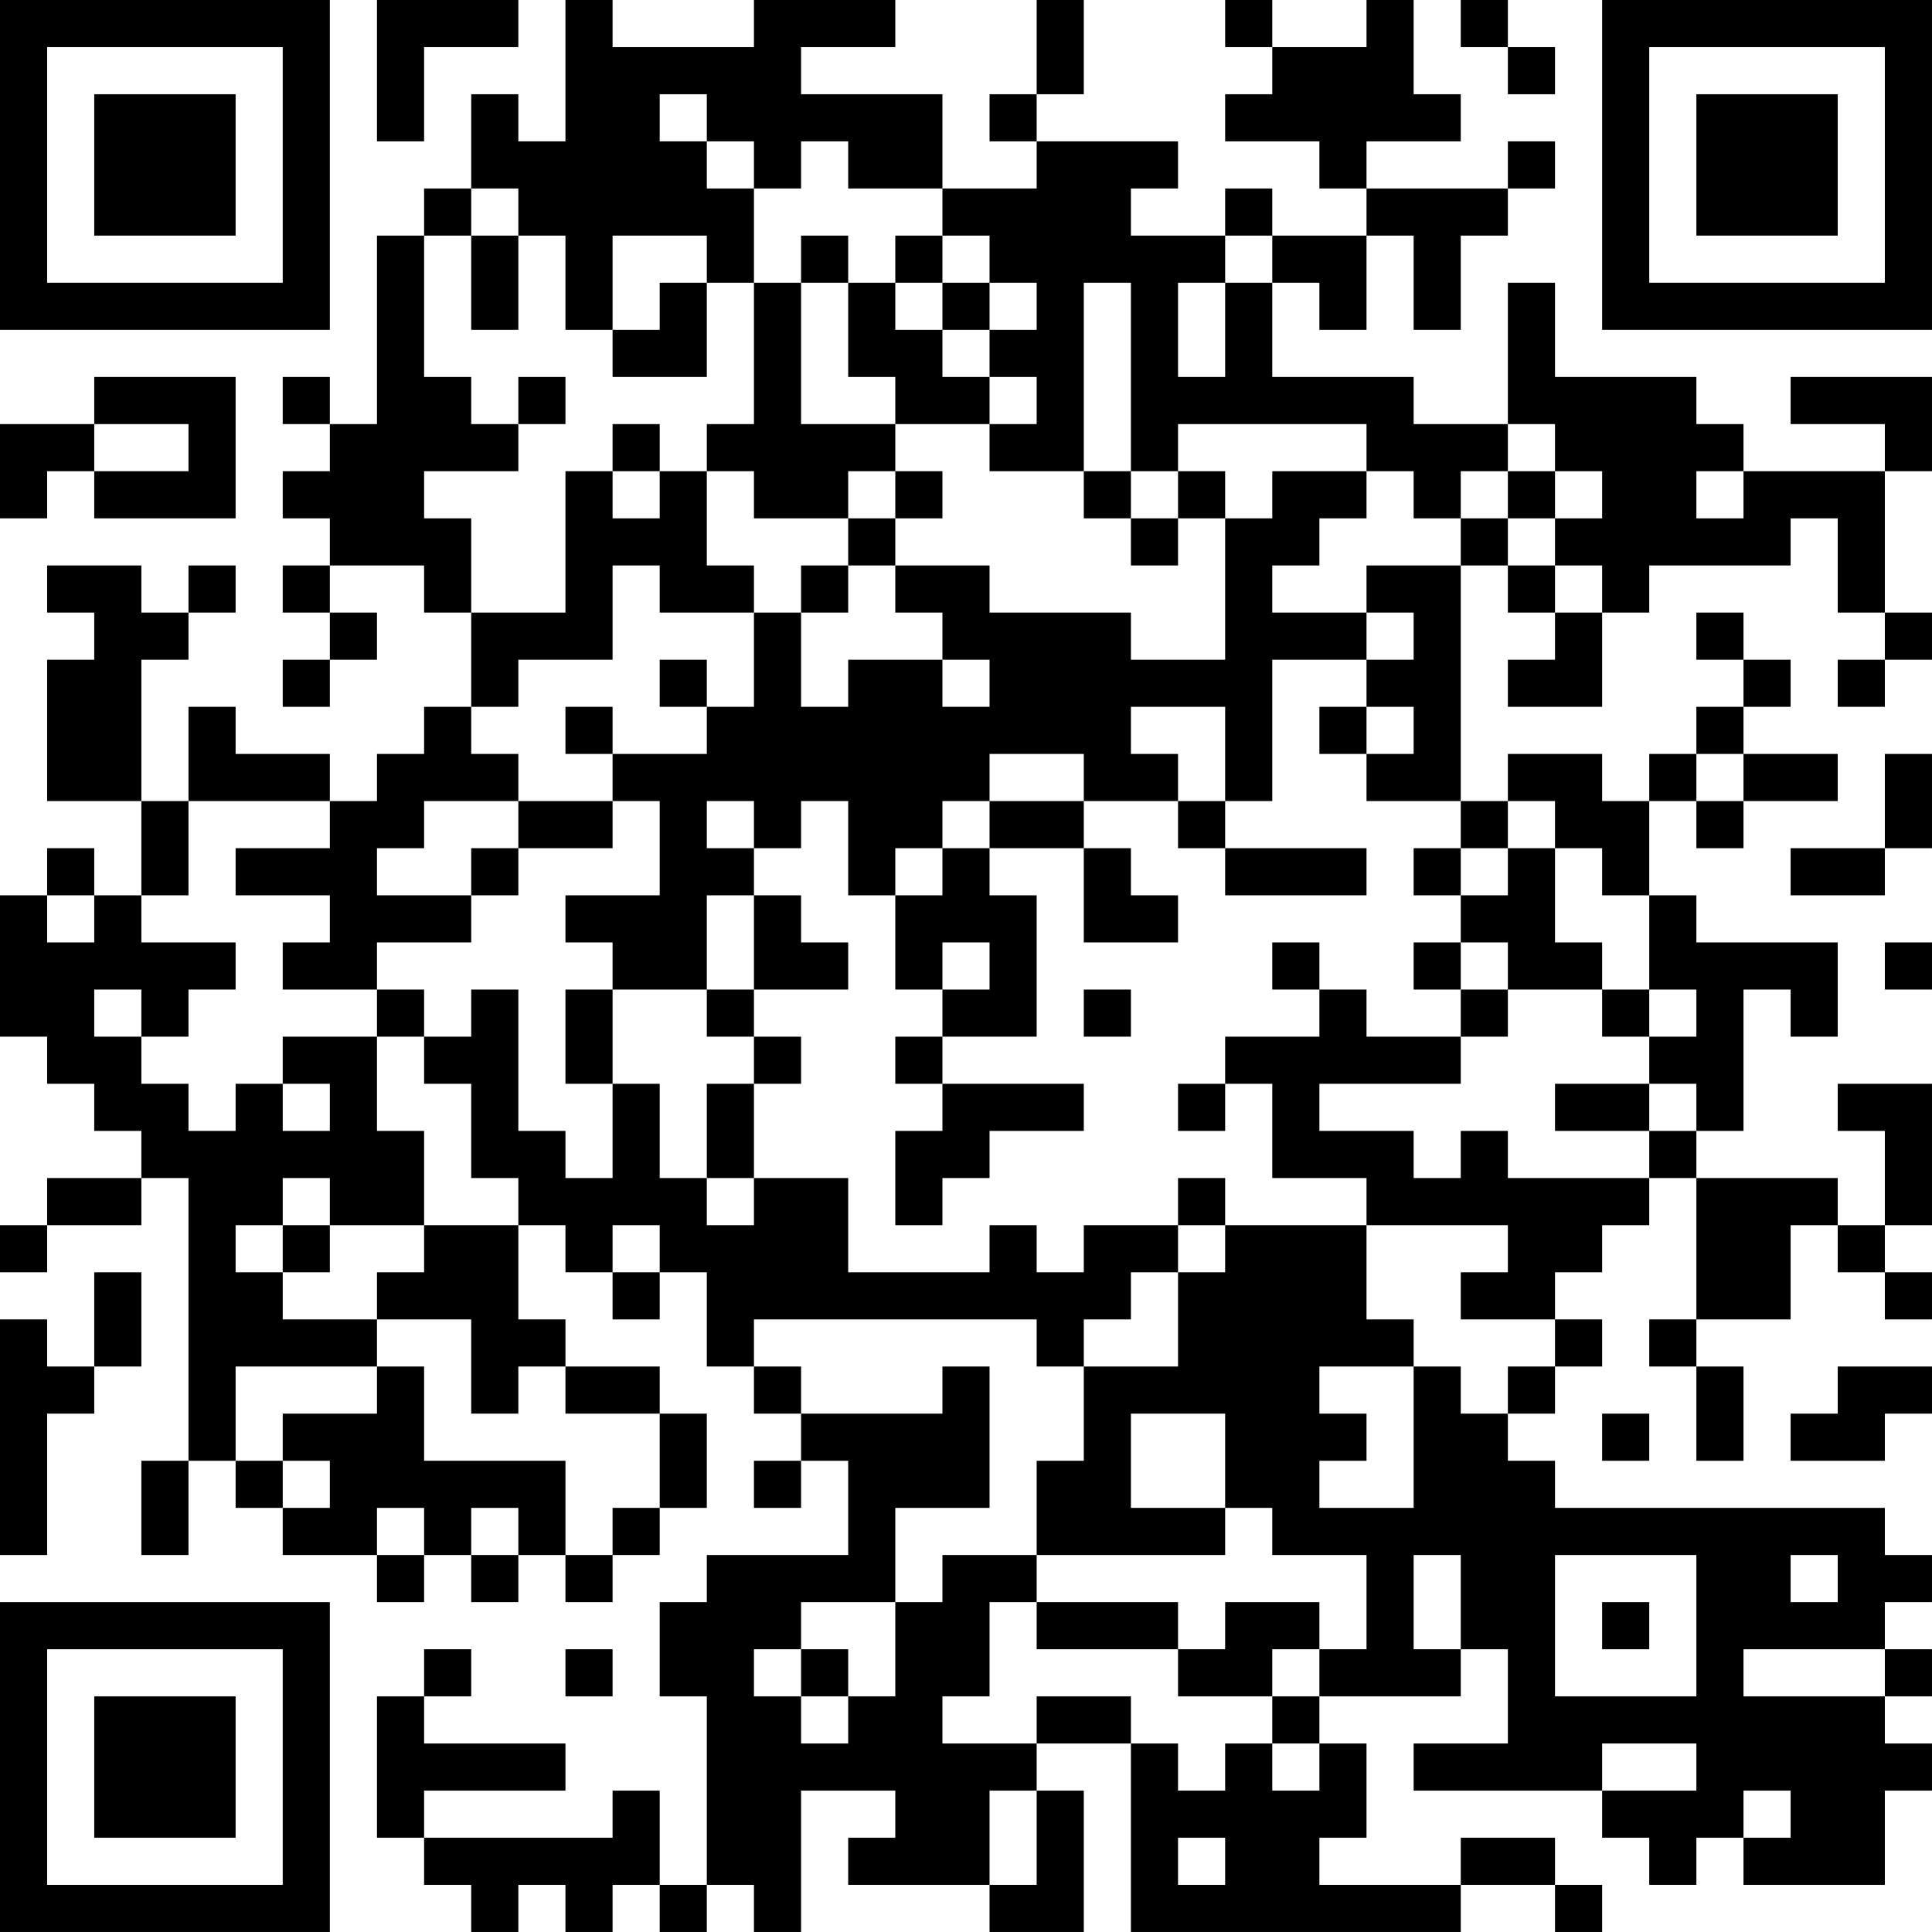 <?xml version="1.0" encoding="UTF-8"?>
<svg xmlns="http://www.w3.org/2000/svg" version="1.1" width="200" height="200" viewBox="0 0 200 200"><rect x="0" y="0" width="200" height="200" fill="#ffffff"/><g transform="scale(4.878)"><g transform="translate(0,0)"><path fill-rule="evenodd" d="M8 0L8 3L9 3L9 1L11 1L11 0ZM12 0L12 3L11 3L11 2L10 2L10 4L9 4L9 5L8 5L8 9L7 9L7 8L6 8L6 9L7 9L7 10L6 10L6 11L7 11L7 12L6 12L6 13L7 13L7 14L6 14L6 15L7 15L7 14L8 14L8 13L7 13L7 12L9 12L9 13L10 13L10 15L9 15L9 16L8 16L8 17L7 17L7 16L5 16L5 15L4 15L4 17L3 17L3 14L4 14L4 13L5 13L5 12L4 12L4 13L3 13L3 12L1 12L1 13L2 13L2 14L1 14L1 17L3 17L3 19L2 19L2 18L1 18L1 19L0 19L0 22L1 22L1 23L2 23L2 24L3 24L3 25L1 25L1 26L0 26L0 27L1 27L1 26L3 26L3 25L4 25L4 31L3 31L3 33L4 33L4 31L5 31L5 32L6 32L6 33L8 33L8 34L9 34L9 33L10 33L10 34L11 34L11 33L12 33L12 34L13 34L13 33L14 33L14 32L15 32L15 30L14 30L14 29L12 29L12 28L11 28L11 26L12 26L12 27L13 27L13 28L14 28L14 27L15 27L15 29L16 29L16 30L17 30L17 31L16 31L16 32L17 32L17 31L18 31L18 33L15 33L15 34L14 34L14 36L15 36L15 40L14 40L14 38L13 38L13 39L9 39L9 38L12 38L12 37L9 37L9 36L10 36L10 35L9 35L9 36L8 36L8 39L9 39L9 40L10 40L10 41L11 41L11 40L12 40L12 41L13 41L13 40L14 40L14 41L15 41L15 40L16 40L16 41L17 41L17 38L19 38L19 39L18 39L18 40L21 40L21 41L23 41L23 38L22 38L22 37L24 37L24 41L31 41L31 40L33 40L33 41L34 41L34 40L33 40L33 39L31 39L31 40L28 40L28 39L29 39L29 37L28 37L28 36L31 36L31 35L32 35L32 37L30 37L30 38L34 38L34 39L35 39L35 40L36 40L36 39L37 39L37 40L40 40L40 38L41 38L41 37L40 37L40 36L41 36L41 35L40 35L40 34L41 34L41 33L40 33L40 32L33 32L33 31L32 31L32 30L33 30L33 29L34 29L34 28L33 28L33 27L34 27L34 26L35 26L35 25L36 25L36 28L35 28L35 29L36 29L36 31L37 31L37 29L36 29L36 28L38 28L38 26L39 26L39 27L40 27L40 28L41 28L41 27L40 27L40 26L41 26L41 23L39 23L39 24L40 24L40 26L39 26L39 25L36 25L36 24L37 24L37 21L38 21L38 22L39 22L39 20L36 20L36 19L35 19L35 17L36 17L36 18L37 18L37 17L39 17L39 16L37 16L37 15L38 15L38 14L37 14L37 13L36 13L36 14L37 14L37 15L36 15L36 16L35 16L35 17L34 17L34 16L32 16L32 17L31 17L31 12L32 12L32 13L33 13L33 14L32 14L32 15L34 15L34 13L35 13L35 12L38 12L38 11L39 11L39 13L40 13L40 14L39 14L39 15L40 15L40 14L41 14L41 13L40 13L40 10L41 10L41 8L38 8L38 9L40 9L40 10L37 10L37 9L36 9L36 8L33 8L33 6L32 6L32 9L30 9L30 8L27 8L27 6L28 6L28 7L29 7L29 5L30 5L30 7L31 7L31 5L32 5L32 4L33 4L33 3L32 3L32 4L29 4L29 3L31 3L31 2L30 2L30 0L29 0L29 1L27 1L27 0L26 0L26 1L27 1L27 2L26 2L26 3L28 3L28 4L29 4L29 5L27 5L27 4L26 4L26 5L24 5L24 4L25 4L25 3L22 3L22 2L23 2L23 0L22 0L22 2L21 2L21 3L22 3L22 4L20 4L20 2L17 2L17 1L19 1L19 0L16 0L16 1L13 1L13 0ZM31 0L31 1L32 1L32 2L33 2L33 1L32 1L32 0ZM14 2L14 3L15 3L15 4L16 4L16 6L15 6L15 5L13 5L13 7L12 7L12 5L11 5L11 4L10 4L10 5L9 5L9 8L10 8L10 9L11 9L11 10L9 10L9 11L10 11L10 13L12 13L12 10L13 10L13 11L14 11L14 10L15 10L15 12L16 12L16 13L14 13L14 12L13 12L13 14L11 14L11 15L10 15L10 16L11 16L11 17L9 17L9 18L8 18L8 19L10 19L10 20L8 20L8 21L6 21L6 20L7 20L7 19L5 19L5 18L7 18L7 17L4 17L4 19L3 19L3 20L5 20L5 21L4 21L4 22L3 22L3 21L2 21L2 22L3 22L3 23L4 23L4 24L5 24L5 23L6 23L6 24L7 24L7 23L6 23L6 22L8 22L8 24L9 24L9 26L7 26L7 25L6 25L6 26L5 26L5 27L6 27L6 28L8 28L8 29L5 29L5 31L6 31L6 32L7 32L7 31L6 31L6 30L8 30L8 29L9 29L9 31L12 31L12 33L13 33L13 32L14 32L14 30L12 30L12 29L11 29L11 30L10 30L10 28L8 28L8 27L9 27L9 26L11 26L11 25L10 25L10 23L9 23L9 22L10 22L10 21L11 21L11 24L12 24L12 25L13 25L13 23L14 23L14 25L15 25L15 26L16 26L16 25L18 25L18 27L21 27L21 26L22 26L22 27L23 27L23 26L25 26L25 27L24 27L24 28L23 28L23 29L22 29L22 28L16 28L16 29L17 29L17 30L20 30L20 29L21 29L21 32L19 32L19 34L17 34L17 35L16 35L16 36L17 36L17 37L18 37L18 36L19 36L19 34L20 34L20 33L22 33L22 34L21 34L21 36L20 36L20 37L22 37L22 36L24 36L24 37L25 37L25 38L26 38L26 37L27 37L27 38L28 38L28 37L27 37L27 36L28 36L28 35L29 35L29 33L27 33L27 32L26 32L26 30L24 30L24 32L26 32L26 33L22 33L22 31L23 31L23 29L25 29L25 27L26 27L26 26L29 26L29 28L30 28L30 29L28 29L28 30L29 30L29 31L28 31L28 32L30 32L30 29L31 29L31 30L32 30L32 29L33 29L33 28L31 28L31 27L32 27L32 26L29 26L29 25L27 25L27 23L26 23L26 22L28 22L28 21L29 21L29 22L31 22L31 23L28 23L28 24L30 24L30 25L31 25L31 24L32 24L32 25L35 25L35 24L36 24L36 23L35 23L35 22L36 22L36 21L35 21L35 19L34 19L34 18L33 18L33 17L32 17L32 18L31 18L31 17L29 17L29 16L30 16L30 15L29 15L29 14L30 14L30 13L29 13L29 12L31 12L31 11L32 11L32 12L33 12L33 13L34 13L34 12L33 12L33 11L34 11L34 10L33 10L33 9L32 9L32 10L31 10L31 11L30 11L30 10L29 10L29 9L25 9L25 10L24 10L24 6L23 6L23 10L21 10L21 9L22 9L22 8L21 8L21 7L22 7L22 6L21 6L21 5L20 5L20 4L18 4L18 3L17 3L17 4L16 4L16 3L15 3L15 2ZM10 5L10 7L11 7L11 5ZM17 5L17 6L16 6L16 9L15 9L15 10L16 10L16 11L18 11L18 12L17 12L17 13L16 13L16 15L15 15L15 14L14 14L14 15L15 15L15 16L13 16L13 15L12 15L12 16L13 16L13 17L11 17L11 18L10 18L10 19L11 19L11 18L13 18L13 17L14 17L14 19L12 19L12 20L13 20L13 21L12 21L12 23L13 23L13 21L15 21L15 22L16 22L16 23L15 23L15 25L16 25L16 23L17 23L17 22L16 22L16 21L18 21L18 20L17 20L17 19L16 19L16 18L17 18L17 17L18 17L18 19L19 19L19 21L20 21L20 22L19 22L19 23L20 23L20 24L19 24L19 26L20 26L20 25L21 25L21 24L23 24L23 23L20 23L20 22L22 22L22 19L21 19L21 18L23 18L23 20L25 20L25 19L24 19L24 18L23 18L23 17L25 17L25 18L26 18L26 19L29 19L29 18L26 18L26 17L27 17L27 14L29 14L29 13L27 13L27 12L28 12L28 11L29 11L29 10L27 10L27 11L26 11L26 10L25 10L25 11L24 11L24 10L23 10L23 11L24 11L24 12L25 12L25 11L26 11L26 14L24 14L24 13L21 13L21 12L19 12L19 11L20 11L20 10L19 10L19 9L21 9L21 8L20 8L20 7L21 7L21 6L20 6L20 5L19 5L19 6L18 6L18 5ZM26 5L26 6L25 6L25 8L26 8L26 6L27 6L27 5ZM14 6L14 7L13 7L13 8L15 8L15 6ZM17 6L17 9L19 9L19 8L18 8L18 6ZM19 6L19 7L20 7L20 6ZM2 8L2 9L0 9L0 11L1 11L1 10L2 10L2 11L5 11L5 8ZM11 8L11 9L12 9L12 8ZM2 9L2 10L4 10L4 9ZM13 9L13 10L14 10L14 9ZM18 10L18 11L19 11L19 10ZM32 10L32 11L33 11L33 10ZM36 10L36 11L37 11L37 10ZM18 12L18 13L17 13L17 15L18 15L18 14L20 14L20 15L21 15L21 14L20 14L20 13L19 13L19 12ZM24 15L24 16L25 16L25 17L26 17L26 15ZM28 15L28 16L29 16L29 15ZM21 16L21 17L20 17L20 18L19 18L19 19L20 19L20 18L21 18L21 17L23 17L23 16ZM36 16L36 17L37 17L37 16ZM40 16L40 18L38 18L38 19L40 19L40 18L41 18L41 16ZM15 17L15 18L16 18L16 17ZM30 18L30 19L31 19L31 20L30 20L30 21L31 21L31 22L32 22L32 21L34 21L34 22L35 22L35 21L34 21L34 20L33 20L33 18L32 18L32 19L31 19L31 18ZM1 19L1 20L2 20L2 19ZM15 19L15 21L16 21L16 19ZM20 20L20 21L21 21L21 20ZM27 20L27 21L28 21L28 20ZM31 20L31 21L32 21L32 20ZM40 20L40 21L41 21L41 20ZM8 21L8 22L9 22L9 21ZM23 21L23 22L24 22L24 21ZM25 23L25 24L26 24L26 23ZM33 23L33 24L35 24L35 23ZM25 25L25 26L26 26L26 25ZM6 26L6 27L7 27L7 26ZM13 26L13 27L14 27L14 26ZM2 27L2 29L1 29L1 28L0 28L0 33L1 33L1 30L2 30L2 29L3 29L3 27ZM39 29L39 30L38 30L38 31L40 31L40 30L41 30L41 29ZM34 30L34 31L35 31L35 30ZM8 32L8 33L9 33L9 32ZM10 32L10 33L11 33L11 32ZM30 33L30 35L31 35L31 33ZM33 33L33 36L36 36L36 33ZM38 33L38 34L39 34L39 33ZM22 34L22 35L25 35L25 36L27 36L27 35L28 35L28 34L26 34L26 35L25 35L25 34ZM34 34L34 35L35 35L35 34ZM12 35L12 36L13 36L13 35ZM17 35L17 36L18 36L18 35ZM37 35L37 36L40 36L40 35ZM34 37L34 38L36 38L36 37ZM21 38L21 40L22 40L22 38ZM37 38L37 39L38 39L38 38ZM25 39L25 40L26 40L26 39ZM0 0L0 7L7 7L7 0ZM1 1L1 6L6 6L6 1ZM2 2L2 5L5 5L5 2ZM34 0L34 7L41 7L41 0ZM35 1L35 6L40 6L40 1ZM36 2L36 5L39 5L39 2ZM0 34L0 41L7 41L7 34ZM1 35L1 40L6 40L6 35ZM2 36L2 39L5 39L5 36Z" fill="#000000"/></g></g></svg>
